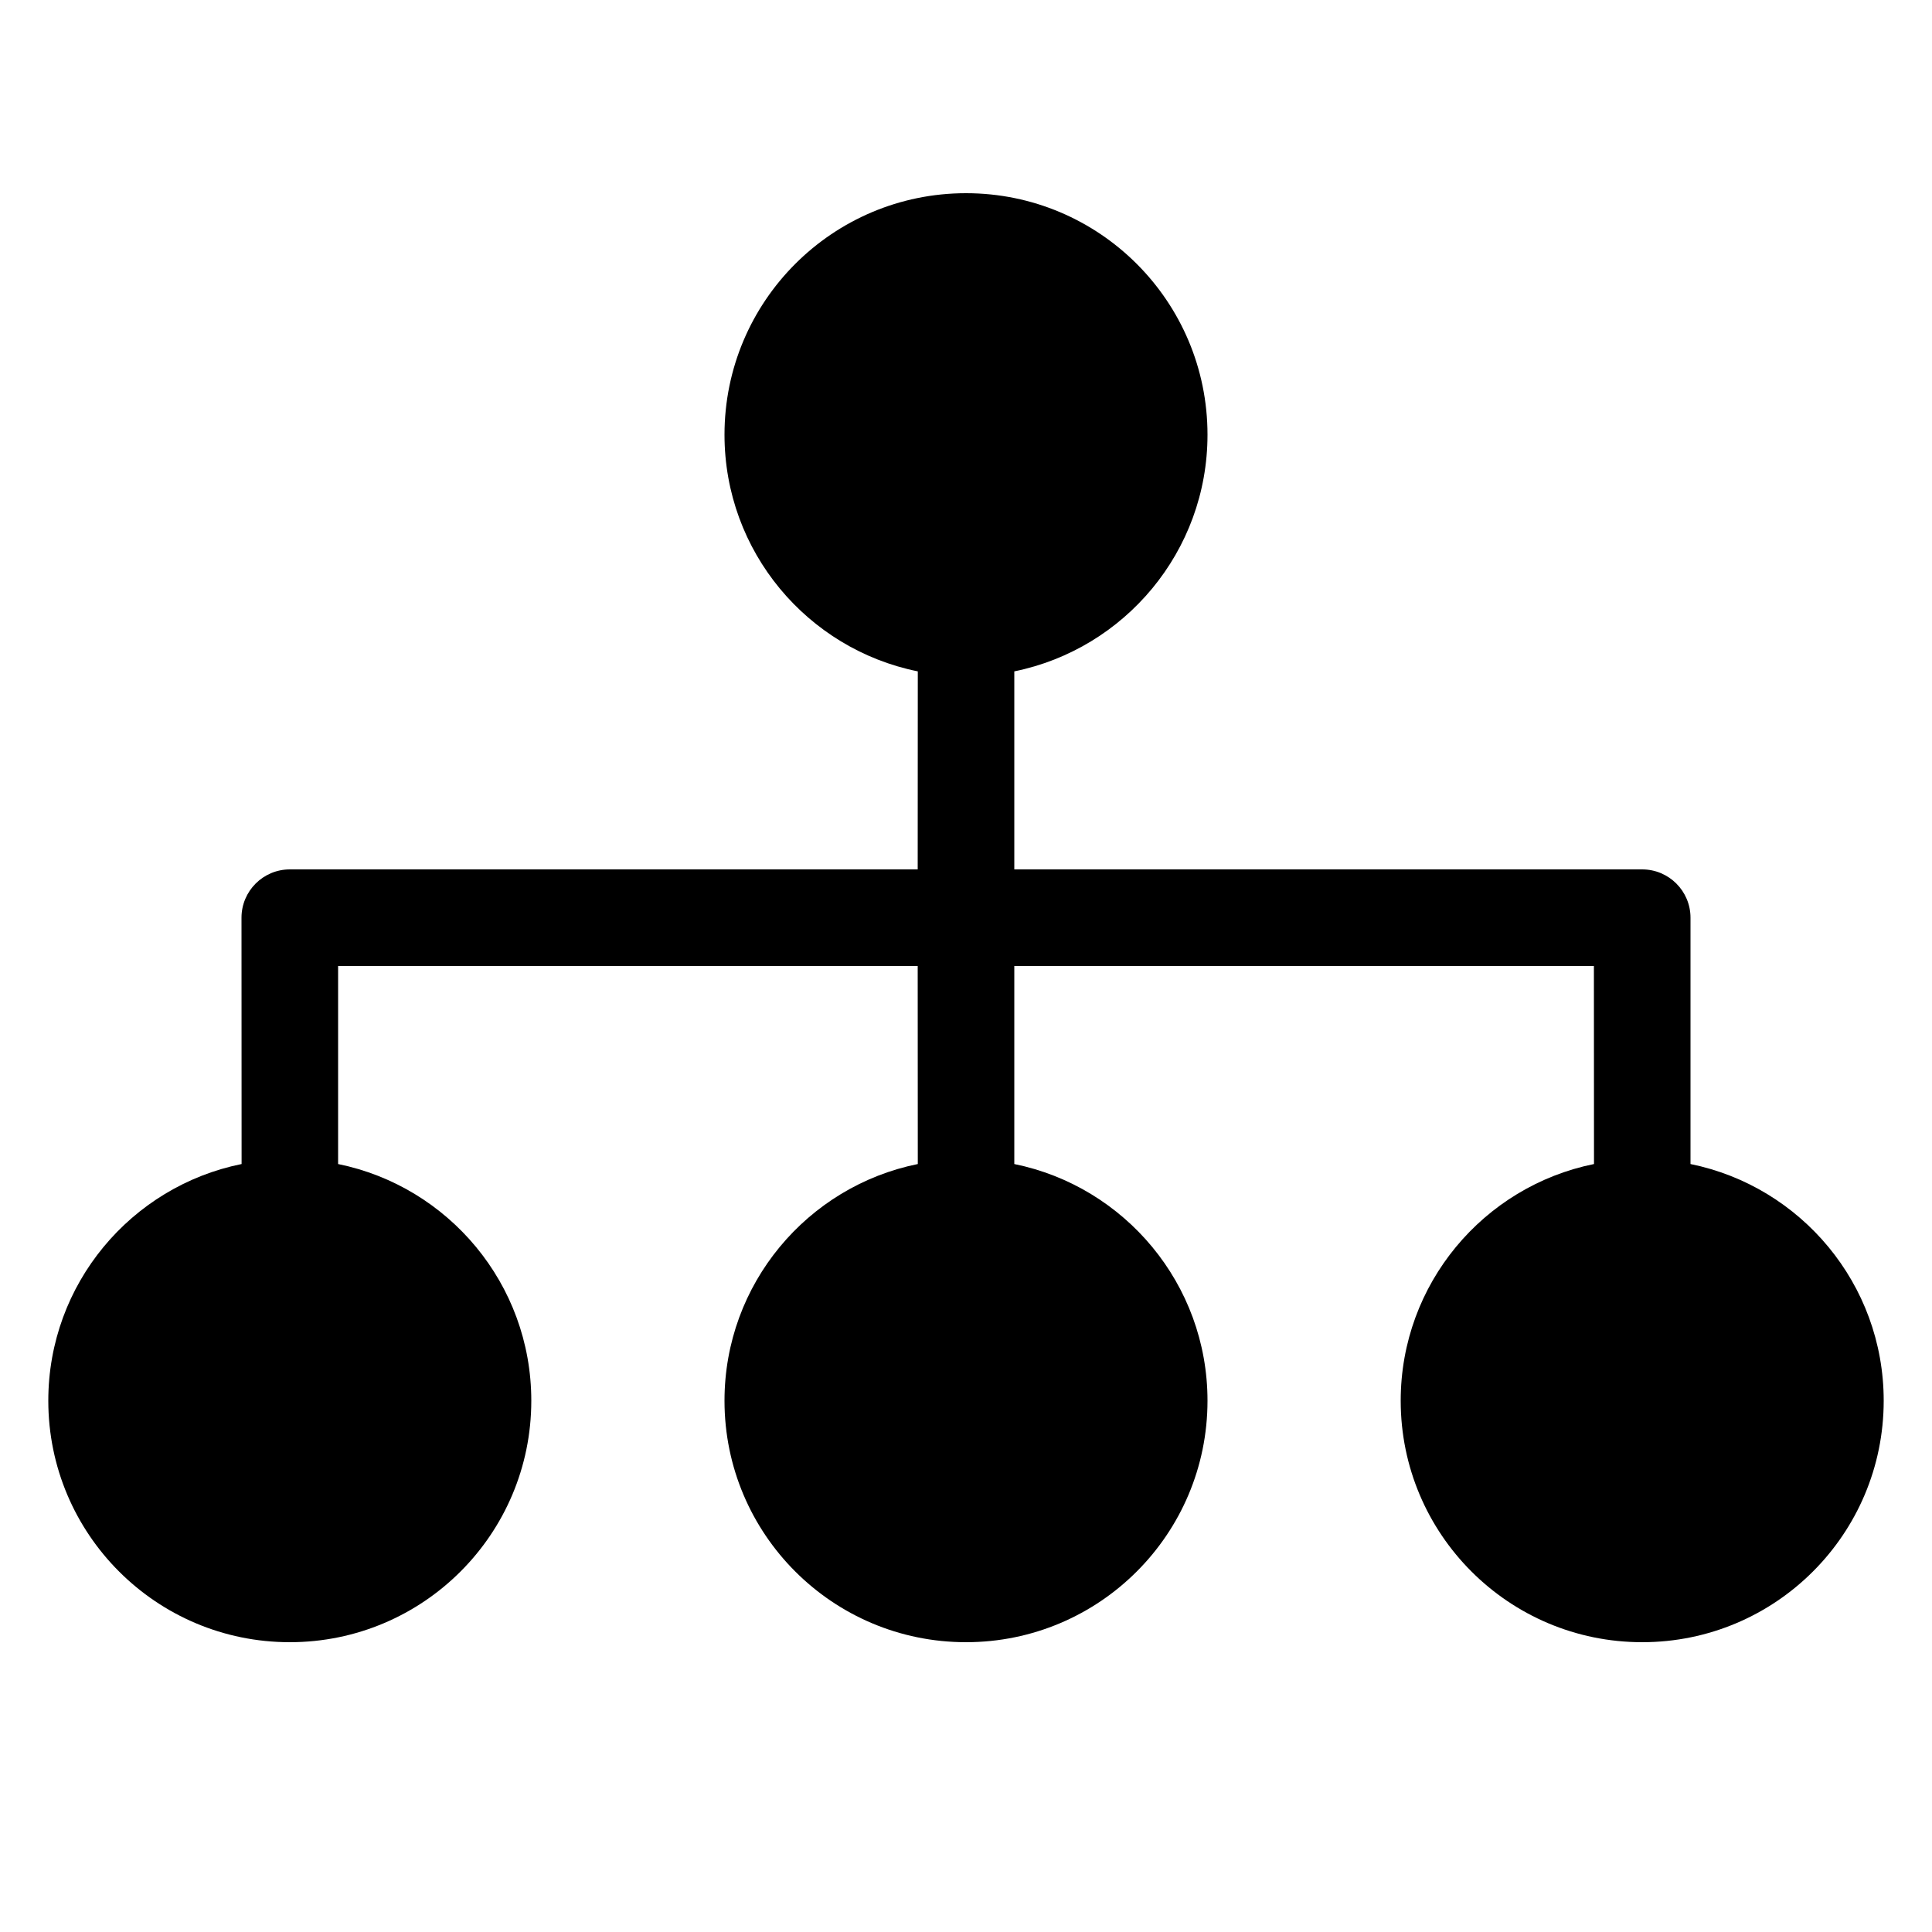 <?xml version="1.0" encoding="UTF-8"?>
<svg width="20px" height="20px" viewBox="0 0 20 20" version="1.1" xmlns="http://www.w3.org/2000/svg" xmlns:xlink="http://www.w3.org/1999/xlink">
    <title>org-chart</title>
    <g stroke="none" stroke-width="1" fill="none" fill-rule="evenodd">
        <g id="org-chart" transform="translate(0.5, 2)" fill="#000000" fill-rule="nonzero">
            <path d="M9.5,0 C10.881,0 12,1.119 12,2.5 C12,3.709 11.141,4.718 10,4.95 L10,7 L16.5,7 C16.776,7 17,7.224 17,7.5 L17,10.05 C18.141,10.282 19,11.291 19,12.5 C19,13.881 17.881,15 16.5,15 C15.119,15 14,13.881 14,12.5 C14,11.29 14.859,10.281 16.001,10.05 L16,8 L10,8 L10,10.05 C11.141,10.282 12,11.291 12,12.5 C12,13.881 10.881,15 9.5,15 C8.119,15 7,13.881 7,12.5 C7,11.29 7.859,10.281 9.001,10.05 L9,8 L3,8 L3,10.05 C4.141,10.282 5,11.291 5,12.5 C5,13.881 3.881,15 2.5,15 C1.119,15 0,13.881 0,12.5 C0,11.29 0.859,10.281 2.001,10.05 L2,7.5 C2,7.224 2.224,7 2.5,7 L9,7 L9.001,4.95 C7.859,4.719 7,3.71 7,2.5 C7,1.119 8.119,0 9.5,0 Z" id="Path"></path>
        </g>
    </g>
</svg>
